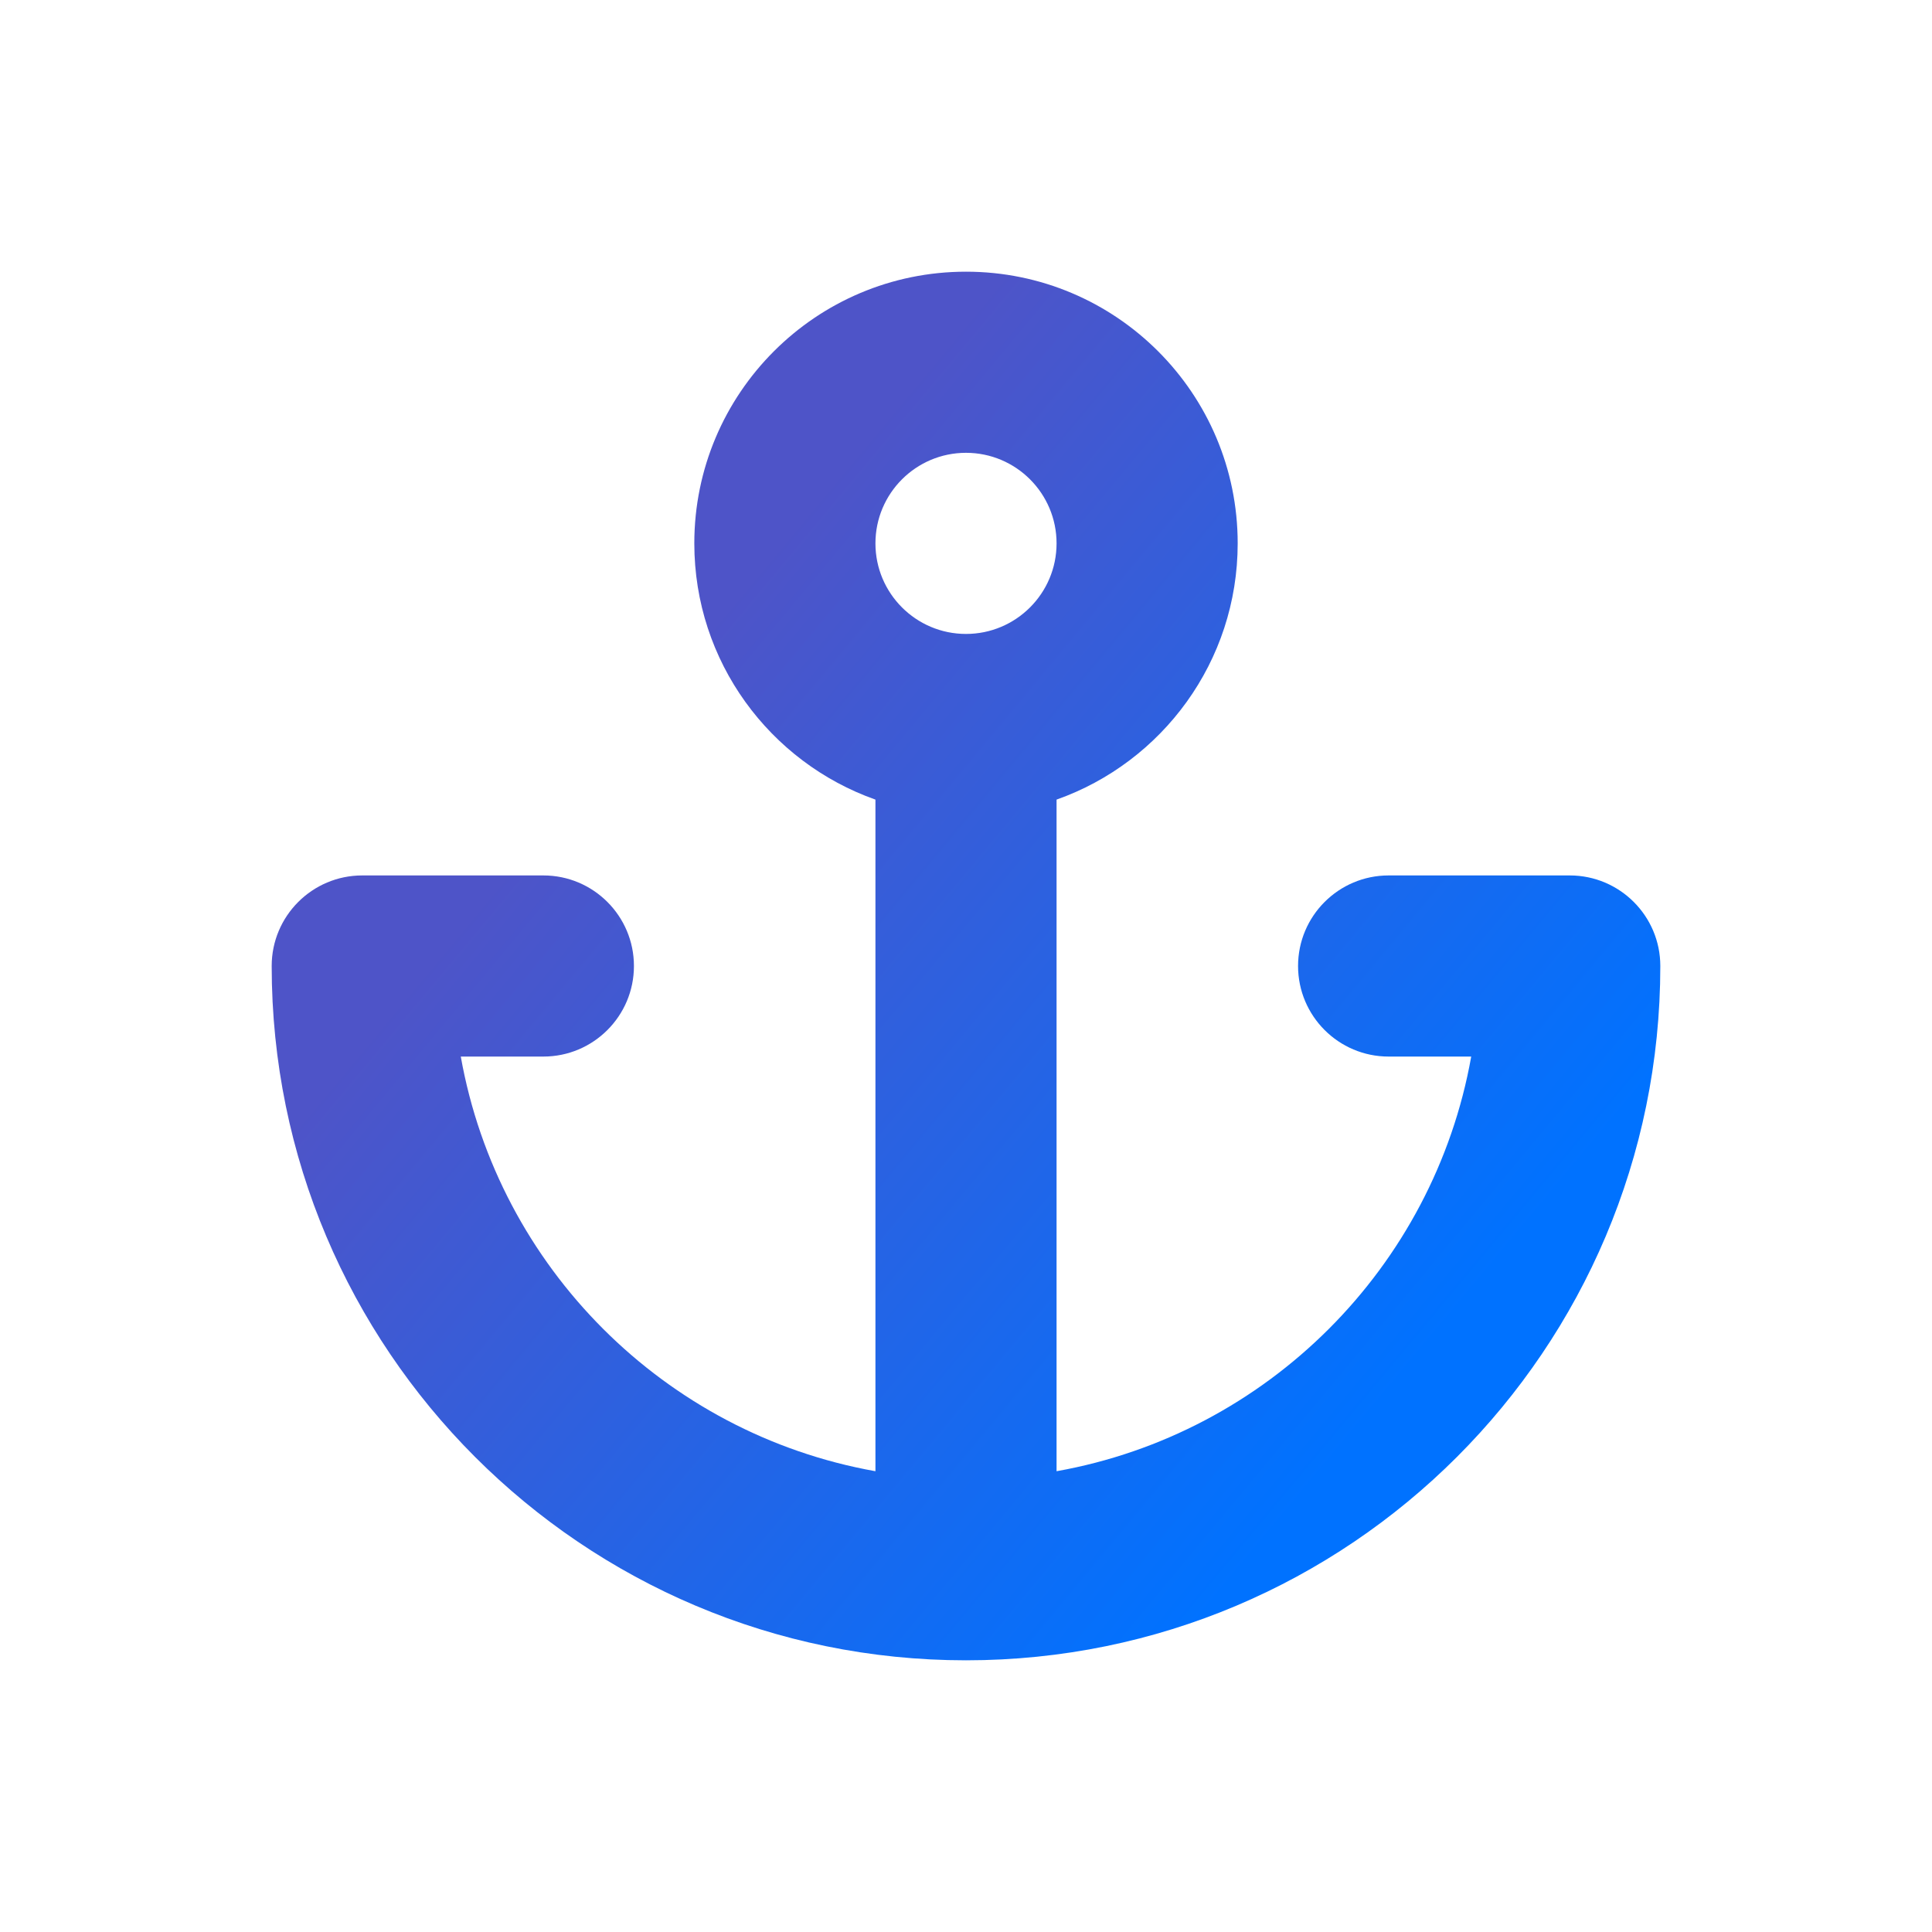 <?xml version="1.0" encoding="UTF-8" standalone="no"?><!-- Generator: Gravit.io --><svg xmlns="http://www.w3.org/2000/svg" xmlns:xlink="http://www.w3.org/1999/xlink" style="isolation:isolate" viewBox="0 0 32 32" width="32pt" height="32pt"><g><linearGradient id="_lgradient_1" x1="0.207" y1="0.391" x2="0.868" y2="0.941" gradientTransform="matrix(23,0,0,23,4.5,4.5)" gradientUnits="userSpaceOnUse"><stop offset="0%" stop-opacity="1" style="stop-color:rgb(78,84,200)"/><stop offset="83.888%" stop-opacity="1" style="stop-color:rgb(0,114,255)"/></linearGradient><path d=" M 17.5 24.368 C 20.992 23.746 23.746 20.992 24.368 17.5 L 23 17.5 C 22.172 17.5 21.5 16.828 21.5 16 C 21.5 15.172 22.172 14.5 23 14.5 L 26 14.5 C 26.828 14.5 27.5 15.172 27.5 16 C 27.5 22.351 22.351 27.5 16 27.5 C 9.649 27.5 4.5 22.351 4.5 16 C 4.5 15.172 5.172 14.5 6 14.5 L 9 14.5 C 9.828 14.5 10.5 15.172 10.5 16 C 10.5 16.828 9.828 17.5 9 17.5 L 7.632 17.5 C 8.254 20.992 11.008 23.746 14.5 24.368 L 14.5 13.244 C 12.752 12.626 11.5 10.959 11.5 9 C 11.5 6.515 13.515 4.5 16 4.5 C 18.485 4.5 20.5 6.515 20.5 9 C 20.5 10.959 19.248 12.626 17.5 13.244 L 17.5 24.368 Z  M 16 10.5 C 16.828 10.5 17.5 9.828 17.5 9 C 17.5 8.172 16.828 7.5 16 7.5 C 15.172 7.5 14.5 8.172 14.5 9 C 14.5 9.828 15.172 10.5 16 10.5 Z " fill="url(#_lgradient_1)"/></g></svg>